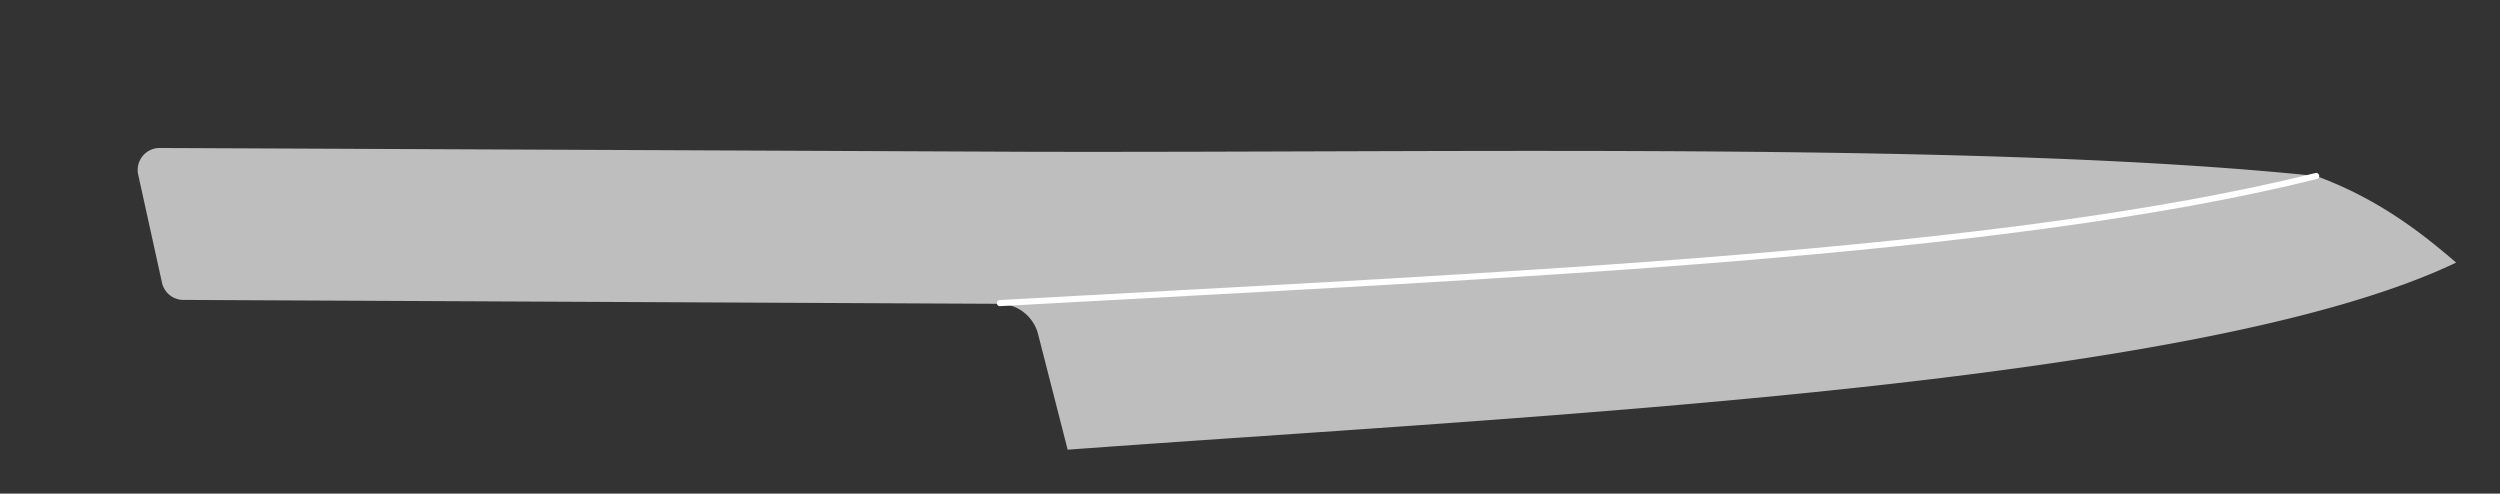 <!DOCTYPE svg PUBLIC "-//W3C//DTD SVG 1.0//EN" "http://www.w3.org/TR/2001/REC-SVG-20010904/DTD/svg10.dtd">
<svg xmlns="http://www.w3.org/2000/svg"  xmlns:xlink="http://www.w3.org/1999/xlink" width='284.860mm' height='56.240mm' viewBox="0 0 284.860 56.240">

<rect x="0" y="0" width="284.860" height="56.240" fill="#333333" stroke="none"/>

<title>Exported SVG</title>

<style><![CDATA[
polygon {
shape-rendering:crispEdges;
stroke-width:0.2;
}
.s0 {
stroke:none;
stroke-width:0.2;
stroke-linecap:round;
stroke-linejoin:round;
fill:rgb(190,190,190);
}
.s1 {
stroke:none;
stroke-width:0.2;
stroke-linecap:round;
stroke-linejoin:round;
fill:rgb(190,190,190);
}
.s2 {
stroke:none;
stroke-width:0.2;
stroke-linecap:round;
stroke-linejoin:round;
fill:rgb(190,190,190);
}
.s3 {
stroke:none;
stroke-width:0.2;
stroke-linecap:round;
stroke-linejoin:round;
fill:rgb(190,190,190);
}
.s4 {
stroke:none;
stroke-width:0.2;
stroke-linecap:round;
stroke-linejoin:round;
fill:rgb(190,190,190);
}
.s5 {
stroke:none;
stroke-width:0.2;
stroke-linecap:round;
stroke-linejoin:round;
fill:rgb(190,190,190);
}
.s6 {display:none;}
.s7 {
stroke:none;
stroke-width:0.2;
stroke-linecap:round;
stroke-linejoin:round;
fill:rgb(190,190,190);
}
.s8 {
stroke:none;
stroke-width:0.2;
stroke-linecap:round;
stroke-linejoin:round;
fill:rgb(190,190,190);
}
.s9 {
stroke:none;
stroke-width:0.2;
stroke-linecap:round;
stroke-linejoin:round;
fill:rgb(190,190,190);
}
.sa {
stroke:none;
stroke-width:0.2;
stroke-linecap:round;
stroke-linejoin:round;
fill:rgb(190,190,190);
}
.sb {
stroke:none;
stroke-width:0.2;
stroke-linecap:round;
stroke-linejoin:round;
fill:rgb(190,190,190);
}
.sc {
stroke:none;
stroke-width:0.2;
stroke-linecap:round;
stroke-linejoin:round;
fill:rgb(190,190,190);
}
.sd {
stroke:none;
stroke-width:0.2;
stroke-linecap:round;
stroke-linejoin:round;
fill:rgb(190,190,190);
}
.se {
stroke:none;
stroke-width:0.2;
stroke-linecap:round;
stroke-linejoin:round;
stroke-dasharray:2,2;
fill:rgb(190,190,190);
}
.sf {
stroke:none;
stroke-width:0.2;
stroke-linecap:round;
stroke-linejoin:round;
fill:rgb(190,190,190);
}
.s100 {fill:none; stroke-width:0.7; stroke:#ffffff; stroke-linecap:round; stroke-linejoin:round;}
]]></style>
<path d='M22.000 33.000 L19.600,33.000 L19.600,35.400 L22.000,35.400 L22.000,33.000 ' class='s6' />
<path d='M110.400 36.778 L110.400,37.511 L110.438,37.698 L110.546,37.857 L110.709,37.963 L110.900,38.000 L111.091,37.963 L111.254,37.857 L111.362,37.698 L111.400,37.511 L111.400,37.267 L111.390,37.172 L111.361,37.080 L111.315,36.996 L111.253,36.922 L111.177,36.861 L111.091,36.816 L110.997,36.788 L110.900,36.778 L110.400,36.778 ' class='s6' />
<path d='M112.950 35.922 L112.900,35.871 L112.840,35.832 L112.772,35.808 L112.700,35.800 L112.628,35.808 L112.560,35.832 L112.500,35.871 L112.450,35.922 L112.342,36.154 L112.263,36.396 L112.216,36.646 L112.200,36.900 L112.216,37.154 L112.263,37.404 L112.342,37.646 L112.450,37.878 L112.500,37.929 L112.560,37.968 L112.628,37.992 L112.700,38.000 L112.772,37.992 L112.840,37.968 L112.900,37.929 L112.950,37.878 L113.058,37.646 L113.137,37.404 L113.184,37.154 L113.200,36.900 L113.184,36.646 L113.137,36.396 L113.058,36.154 L112.950,35.922 ' class='s6' />
<path d='M5.000 6.200 L5.061,6.506 L5.234,6.766 L5.494,6.939 L5.800,7.000 L6.106,6.939 L6.366,6.766 L6.539,6.506 L6.600,6.200 L6.539,5.894 L6.366,5.634 L6.106,5.461 L5.800,5.400 L5.494,5.461 L5.234,5.634 L5.061,5.894 L5.000,6.200 ' class='s6' />
<path d='M10.700 5.133 L10.640,5.077 L10.568,5.035 L10.486,5.009 L10.400,5.000 L10.314,5.009 L10.232,5.035 L10.160,5.077 L10.100,5.133 L9.970,5.386 L9.876,5.650 L9.819,5.923 L9.800,6.200 L9.819,6.477 L9.876,6.750 L9.970,7.014 L10.100,7.267 L10.160,7.323 L10.232,7.365 L10.314,7.391 L10.400,7.400 L10.486,7.391 L10.568,7.365 L10.640,7.323 L10.700,7.267 L10.830,7.014 L10.924,6.750 L10.981,6.477 L11.000,6.200 L10.981,5.923 L10.924,5.650 L10.830,5.386 L10.700,5.133 ' class='s6' />
<path d='M12.500 5.133 L12.440,5.077 L12.368,5.035 L12.286,5.009 L12.200,5.000 L12.114,5.009 L12.032,5.035 L11.960,5.077 L11.900,5.133 L11.770,5.386 L11.676,5.650 L11.619,5.923 L11.600,6.200 L11.619,6.477 L11.676,6.750 L11.770,7.014 L11.900,7.267 L11.960,7.323 L12.032,7.365 L12.114,7.391 L12.200,7.400 L12.286,7.391 L12.368,7.365 L12.440,7.323 L12.500,7.267 L12.630,7.014 L12.724,6.750 L12.781,6.477 L12.800,6.200 L12.781,5.923 L12.724,5.650 L12.630,5.386 L12.500,5.133 ' class='s6' />
<path d='M121.654 51.240 C174.146,47.377 250.409,43.978 279.860,29.924 C275.195,25.872 270.323,22.407 263.915,20.057 C226.515,16.163 166.780,17.415 117.061,17.294 L18.199,16.862 A2.500,2.500 0 0,0 16.243,17.791 A2.500,2.500 0 0,0 15.746,19.900 L18.458,32.210 A2.500,2.500 0 0,0 20.887,34.173 L113.846,34.617 A4.604,4.604 0 0,1 118.285,38.079 L121.654,51.240 ' class='s1' />
<path d='M113.931 34.535 C172.510,31.294 227.833,29.002 263.915,20.057 ' class='s100' />
<path d='M113.200 31.000 L114.400,31.000 ' class='s6' />
<path d='M113.800 31.000 L113.800,33.400 ' class='s6' />
<path d='M17.600 13.200 L18.800,13.200 ' class='s6' />
<path d='M18.200 13.200 L18.200,15.600 ' class='s6' />
<path d='M12.400 19.800 L13.600,19.800 ' class='s6' />
<path d='M13.000 19.800 L13.000,22.000 ' class='s6' />
<path d='M20.200 36.200 L21.600,36.200 ' class='s6' />
<path d='M20.900 36.200 L20.900,38.600 ' class='s6' />
<path d='M19.600 31.000 L19.600,33.000 ' class='s6' />
<path d='M19.600 33.400 L17.200,33.400 L17.200,31.000 L19.600,31.000 ' class='s6' />
<path d='M15.000 32.000 L16.400,32.000 ' class='s6' />
<path d='M15.700 32.000 L15.700,34.400 ' class='s6' />
<path d='M66.000 17.800 L61.000,17.800 ' class='s6' />
<path d='M66.000 16.200 L61.000,16.200 ' class='s6' />
<path d='M68.400 35.200 L63.400,35.200 ' class='s6' />
<path d='M68.400 33.600 L63.400,33.600 ' class='s6' />
<path d='M16.600 15.200 L16.600,16.200 ' class='s6' />
<path d='M16.600 15.200 L15.600,15.200 ' class='s6' />
<path d='M13.400 15.200 L14.400,15.200 ' class='s6' />
<path d='M13.400 15.200 L13.400,16.200 ' class='s6' />
<path d='M13.400 18.400 L13.400,17.400 ' class='s6' />
<path d='M13.400 18.400 L14.400,18.400 ' class='s6' />
<path d='M16.600 18.400 L15.600,18.400 ' class='s6' />
<path d='M16.600 18.400 L16.600,17.400 ' class='s6' />
<path d='M113.800 34.600 L108.400,34.600 ' class='s6' />
<path d='M113.800 39.200 L108.400,39.200 ' class='s6' />
<path d='M110.400 34.600 L110.400,35.000 ' class='s6' />
<path d='M110.400 38.800 L110.400,39.200 L111.200,36.600 ' class='s6' />
<path d='M110.400 34.600 L109.600,37.200 ' class='s6' />
<path d='M110.400 34.600 L111.200,37.200 ' class='s6' />
<path d='M110.400 39.200 L109.600,36.600 ' class='s6' />
<path d='M108.080 35.800 L107.600,37.511 L108.800,37.511 ' class='s6' />
<path d='M108.440 37.022 L108.440,38.000 ' class='s6' />
<path d='M109.600 38.000 L109.600,37.878 ' class='s6' />
<path d='M110.400 36.778 L110.414,36.615 L110.455,36.456 L110.521,36.306 L110.610,36.168 L110.721,36.045 L110.850,35.942 L110.994,35.859 L111.150,35.800 ' class='s6' />
<path d='M10.200 8.200 L16.800,17.400 ' class='s6' />
<path d='M5.400 7.400 L6.200,5.000 ' class='s6' />
<path d='M8.400 5.000 L7.400,5.000 L7.400,6.067 L7.900,6.067 L7.997,6.078 L8.091,6.108 L8.177,6.158 L8.252,6.224 L8.315,6.305 L8.361,6.396 L8.390,6.496 L8.400,6.600 L8.400,6.867 L8.390,6.970 L8.361,7.070 L8.315,7.162 L8.252,7.243 L8.177,7.309 L8.091,7.358 L7.997,7.389 L7.900,7.400 L7.400,7.400 ' class='s6' />
<path d='M9.200 7.400 L9.200,7.267 ' class='s6' />
<path d='M14.600 16.600 L17.800,19.000 ' class='s6' />
<path d='M18.000 35.200 L20.600,32.000 ' class='s6' />
<path d='M120.400 36.600 L121.600,36.600 ' class='s6' />
<path d='M121.000 36.600 L121.000,39.000 ' class='s6' />
<path d='M115.000 33.400 L115.000,35.800 L112.600,35.800 L112.600,33.400 L115.000,33.400 ' class='s6' />
<path d='M17.000 18.600 L17.000,21.000 L14.600,21.000 L14.600,18.600 L17.000,18.600 ' class='s6' />

</svg>
